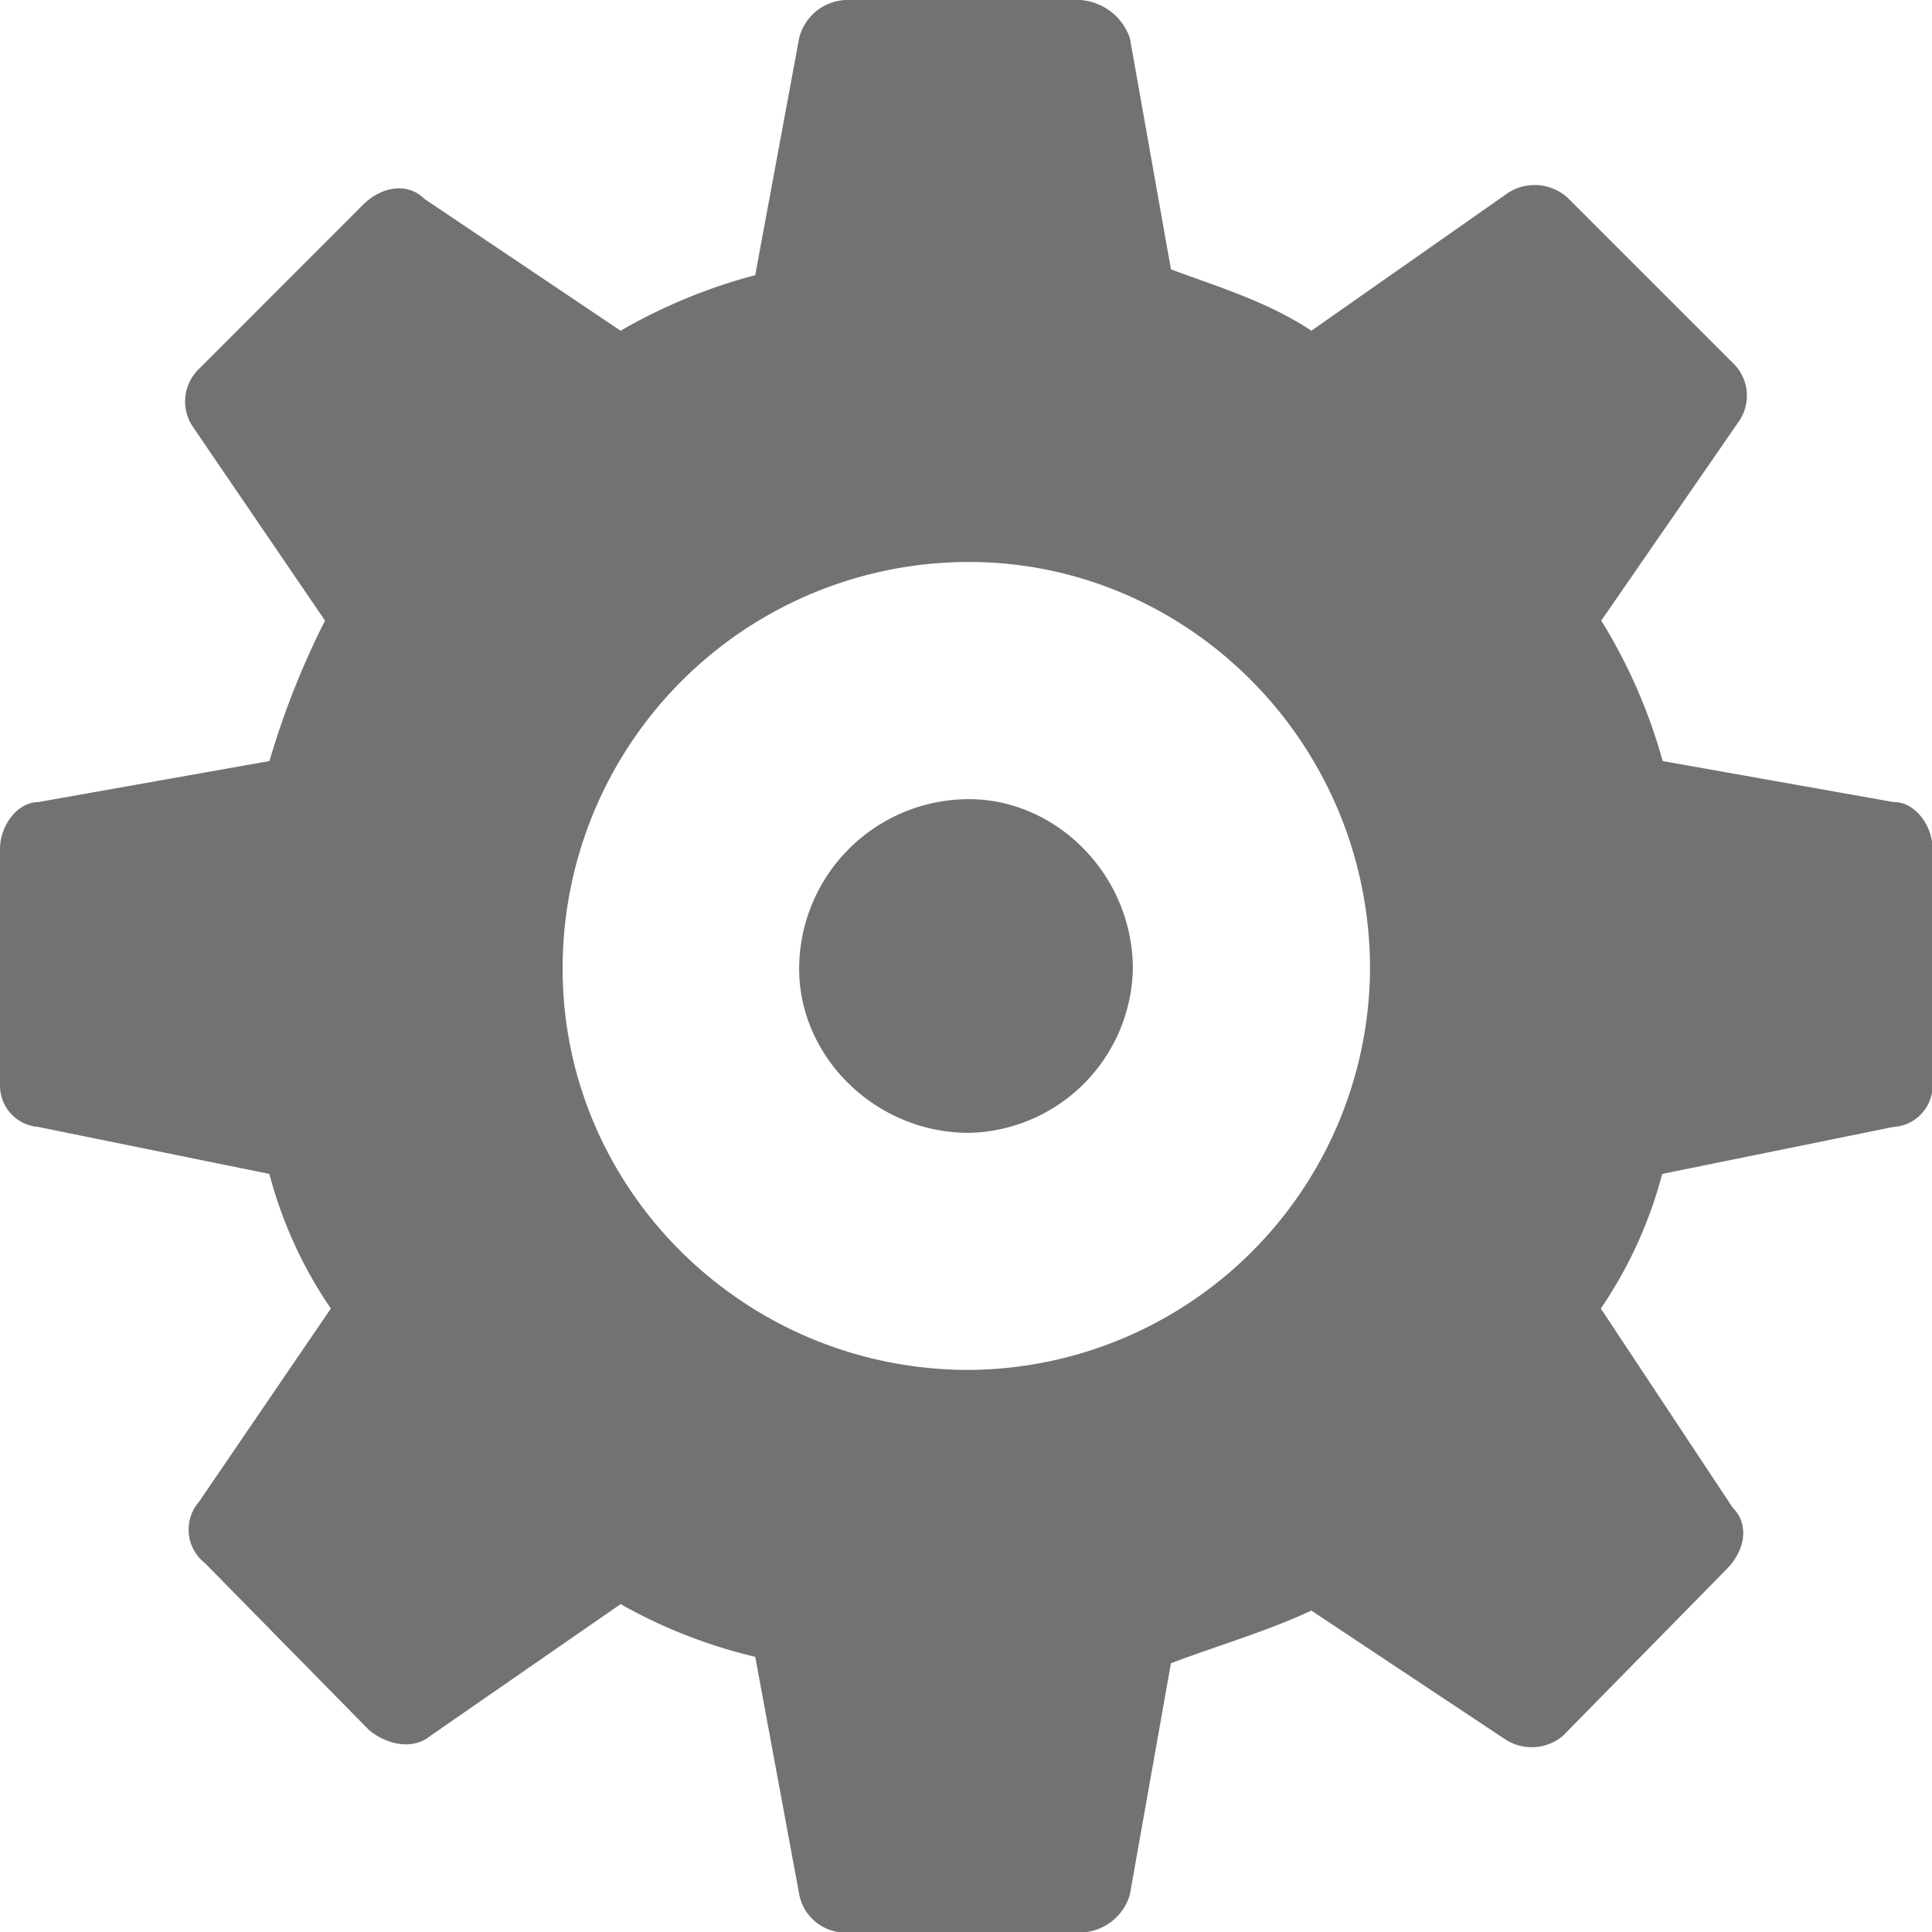 <svg xmlns="http://www.w3.org/2000/svg" viewBox="0 0 175.95 175.95"><defs><style>.cls-1{fill:#727270;fill-rule:evenodd;}</style></defs><title>Recurso 2</title><g id="Capa_2" data-name="Capa 2"><g id="_5" data-name="5"><path class="cls-1" d="M103.17,88.24c0-8.53-6.93-15.46-14.93-15.46A15.47,15.47,0,0,0,72.78,88.24c0,8,6.93,14.93,15.46,14.93a15.26,15.26,0,0,0,14.93-14.93Zm69.31-15.19h0l-21.06-3.74a49.18,49.18,0,0,0-5.59-12.79l12.52-18.13a4.11,4.11,0,0,0-.53-5.33L142.89,18.13a4.46,4.46,0,0,0-5.6-.53L119.43,30.12c-4-2.66-8.53-4-12.79-5.59L102.9,3.47A5.15,5.15,0,0,0,98.37,0H77.05a4.56,4.56,0,0,0-4.27,3.47l-4,21.59a49.83,49.83,0,0,0-12.26,5.06l-17.86-12c-1.6-1.6-4-1.07-5.6.53L18.13,33.59a4.11,4.11,0,0,0-.53,5.33l12,17.6a74.94,74.94,0,0,0-5.06,12.79L3.47,73.05C1.6,73.05,0,75.18,0,77.31v21.6a3.77,3.77,0,0,0,3.47,3.72l21.06,4.28a39.53,39.53,0,0,0,5.6,12.26l-12,17.59a3.87,3.87,0,0,0,.53,5.59l14.94,15.2c1.59,1.34,4,1.87,5.59.54l17.33-12a46.85,46.85,0,0,0,12.26,4.8l4,21.6A4.28,4.28,0,0,0,77.05,176H98.37a4.79,4.79,0,0,0,4.53-3.46l3.74-21.07c4.26-1.6,8.8-2.93,12.79-4.79L137,158.35a4.42,4.42,0,0,0,5.33-.26l14.93-15.2c1.6-1.6,2.13-4,.53-5.6l-12-18.12a39.74,39.74,0,0,0,5.59-12.26l21.06-4.28A3.77,3.77,0,0,0,176,98.91V77.31c0-2.13-1.6-4.26-3.47-4.26ZM88.24,124.76h0c-20.53,0-37-16.52-37-36.52A37,37,0,0,1,88.24,51.18c20,0,36.53,16.54,36.53,37.06a36.75,36.75,0,0,1-36.53,36.52Z"/></g></g></svg>